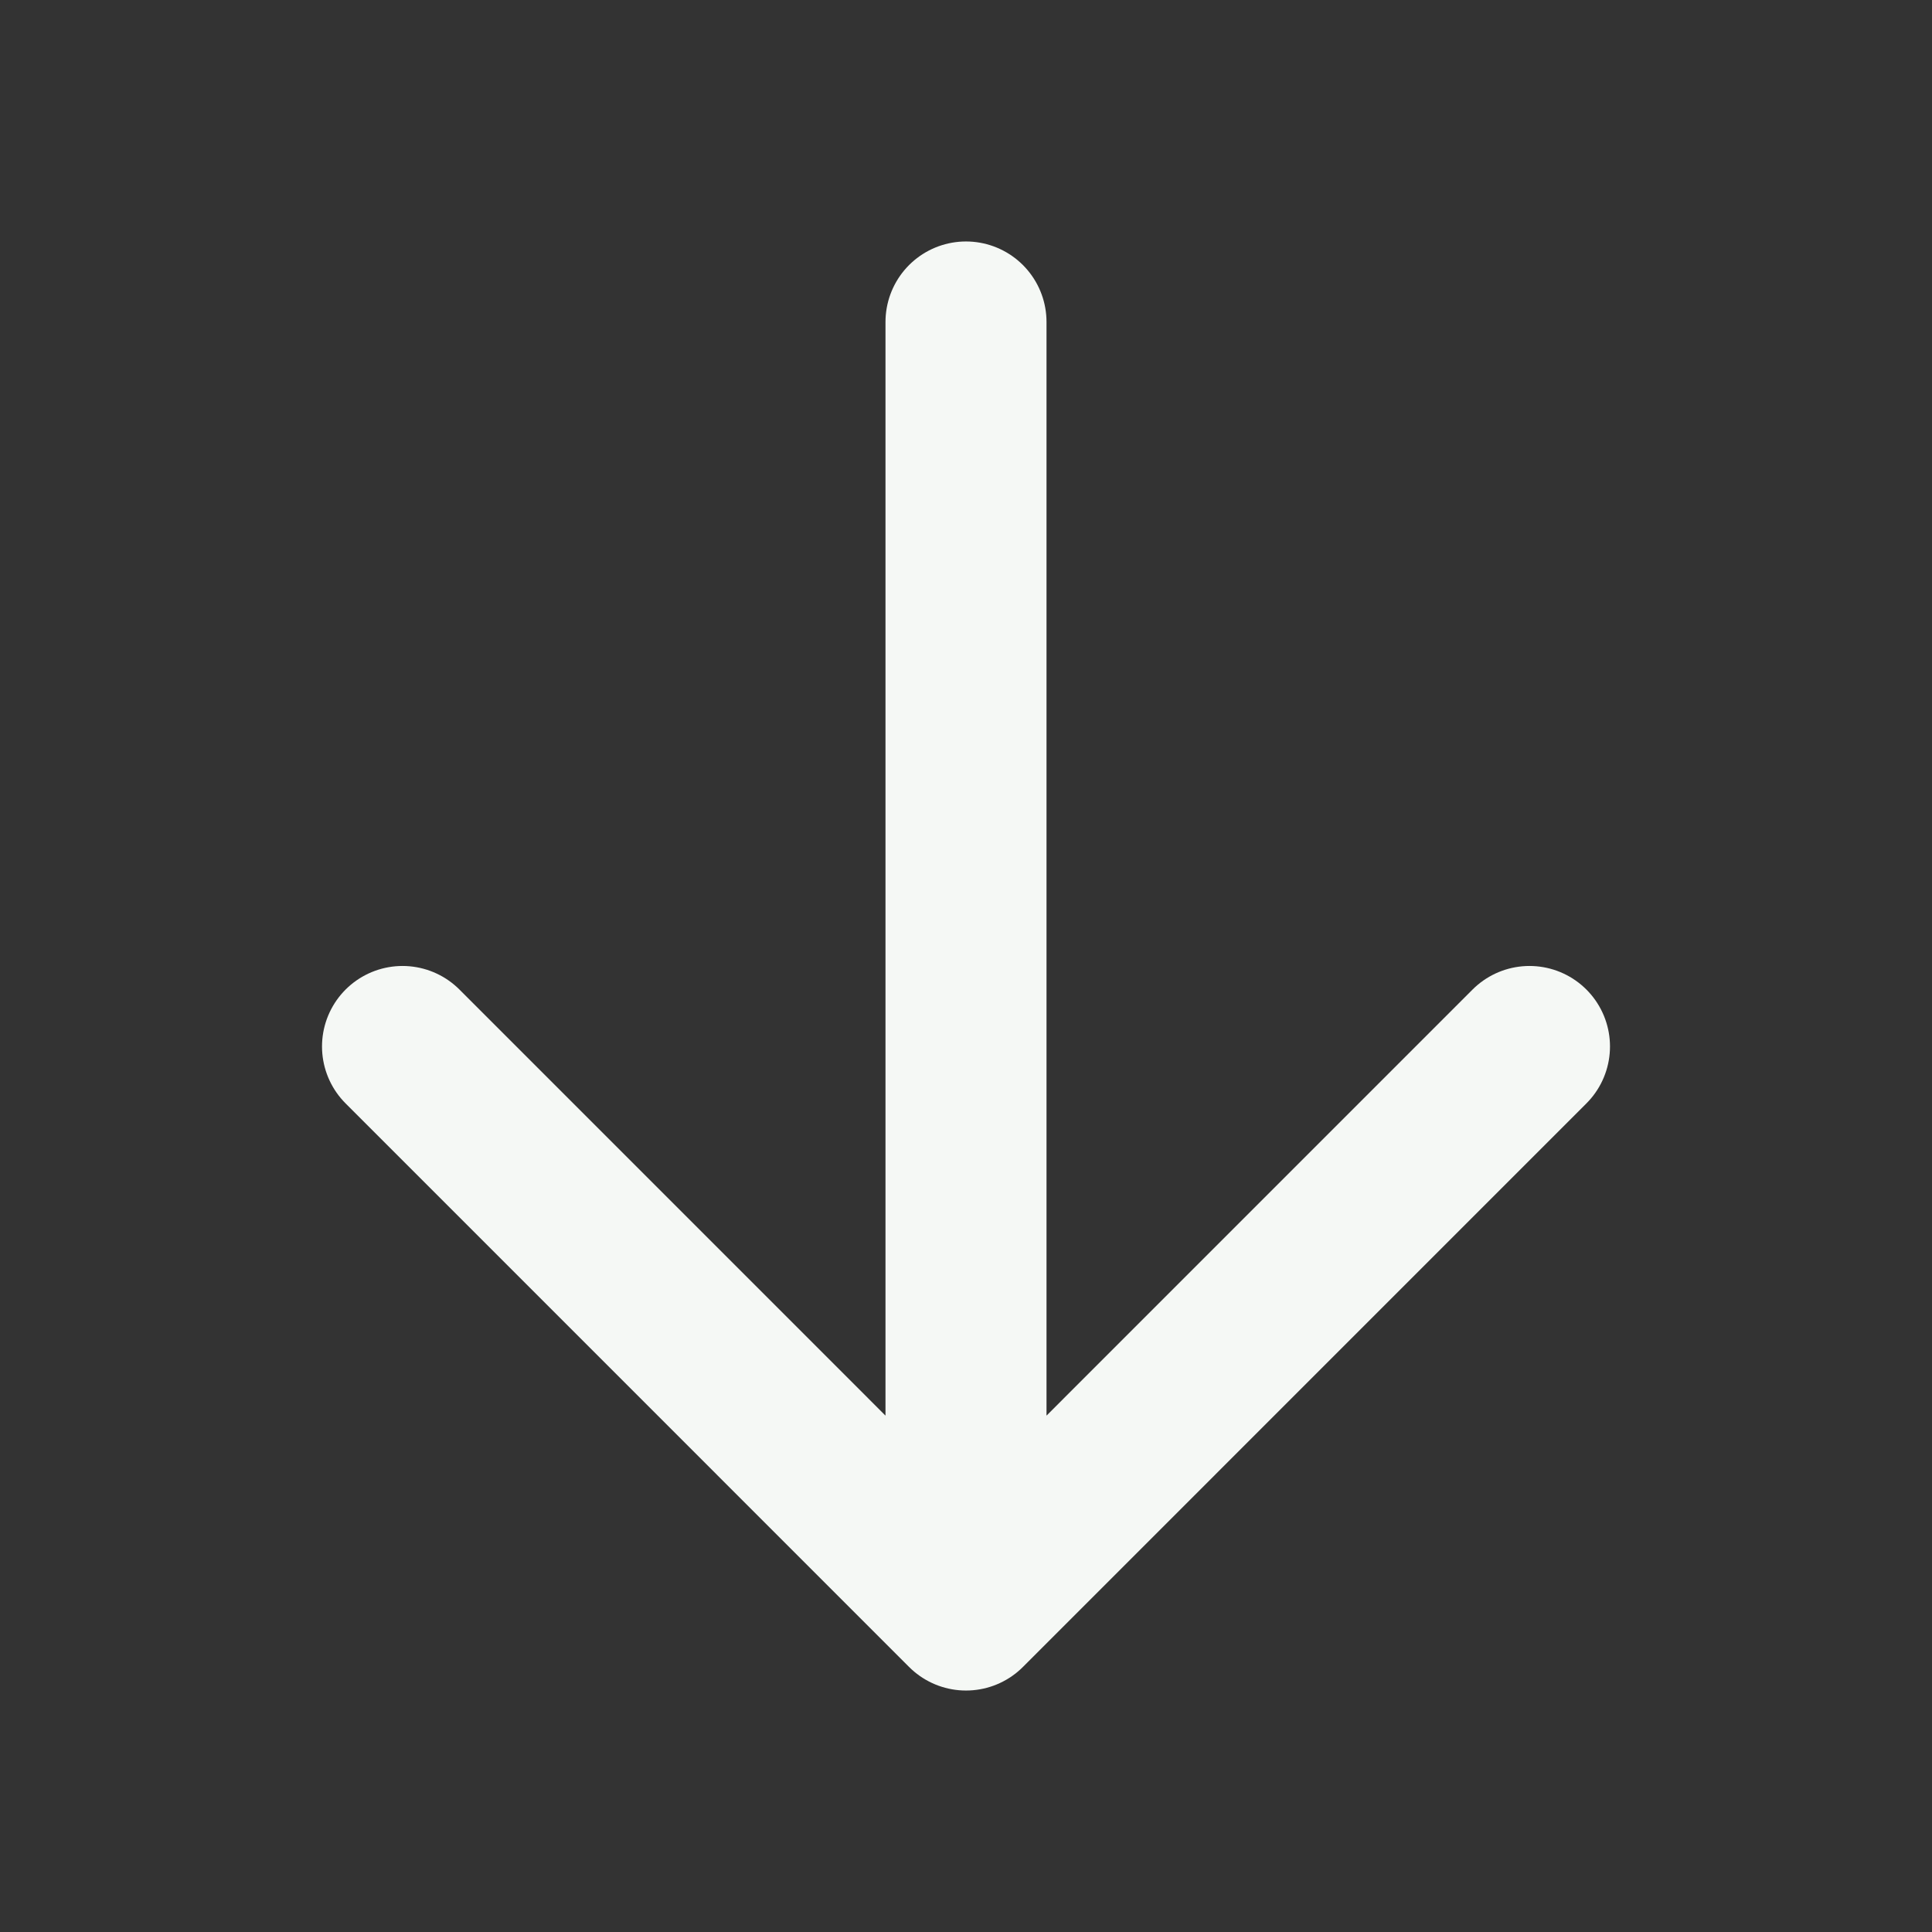 <svg width="32" height="32" viewBox="0 0 32 32" fill="none" xmlns="http://www.w3.org/2000/svg">
<rect x="0" y="0" width="32" height="32" fill="#333333" stroke="none"/>
<path d="M16 26.667V5.333M6.667 17.333L16 26.667L25.333 17.333" stroke="#F5F8F5" stroke-width="2.667" stroke-linecap="round" stroke-linejoin="round"/>
</svg>
